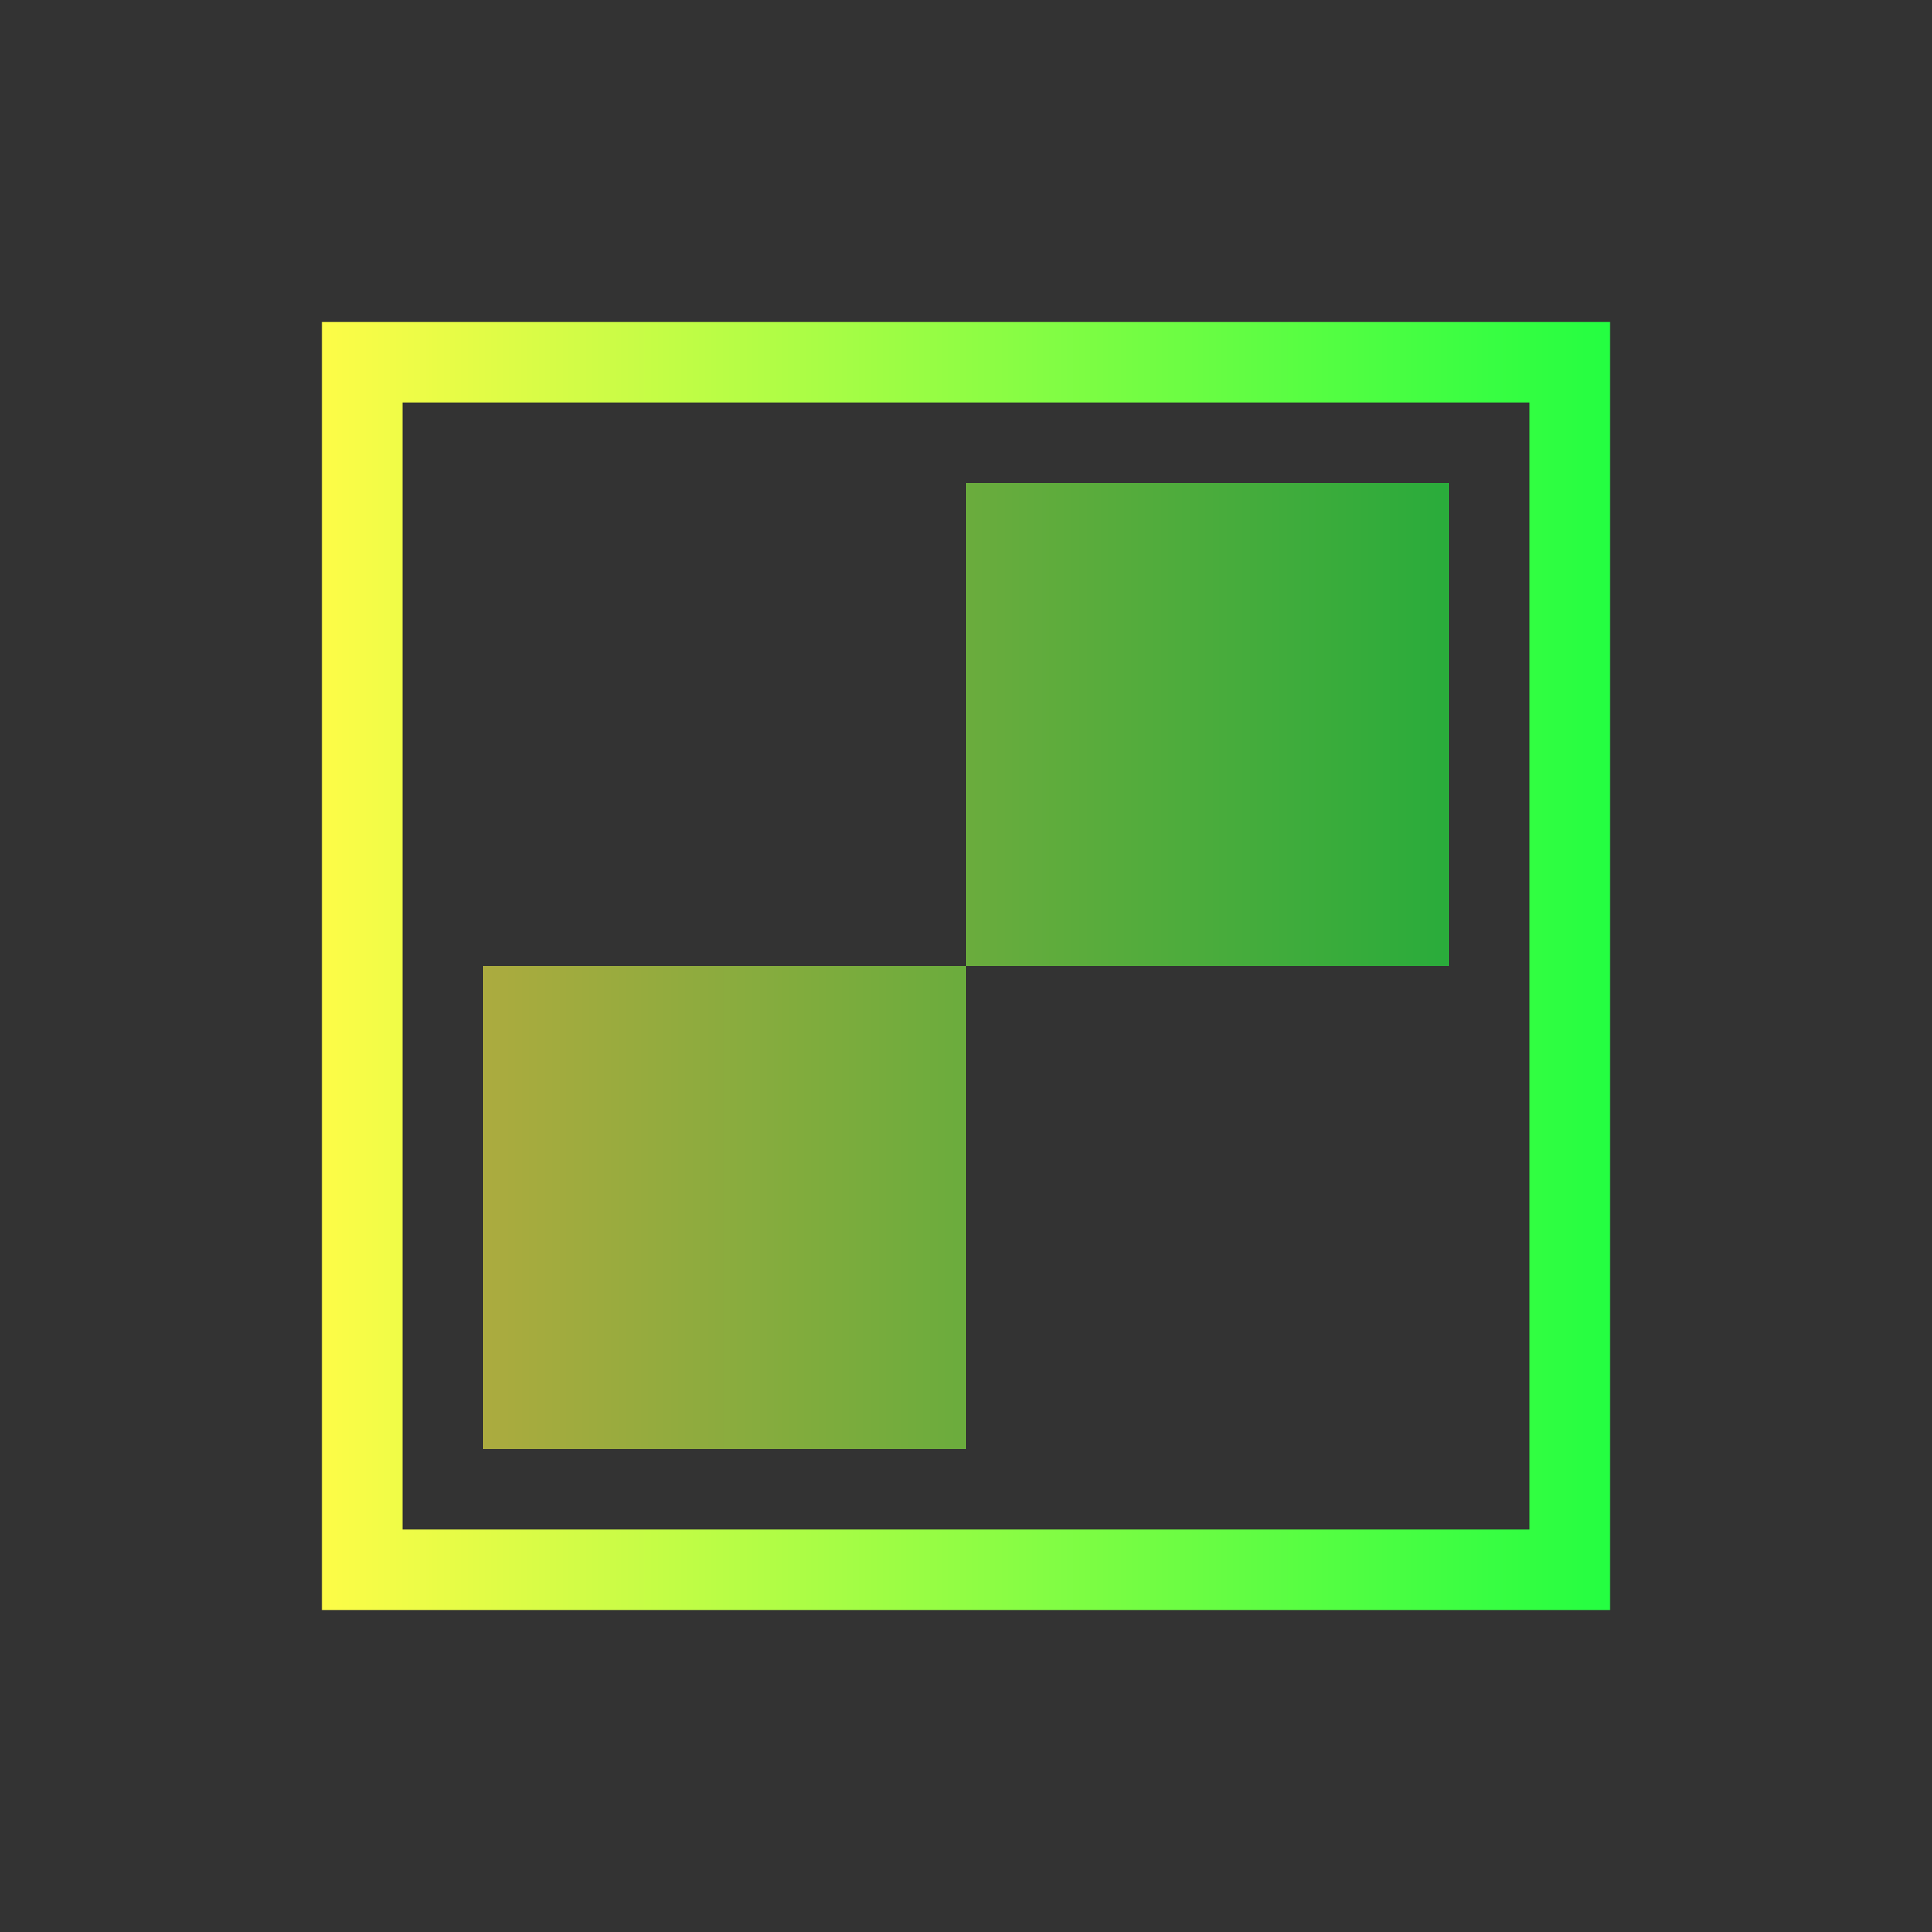 <svg width="24" height="24" viewBox="0 0 24 24" fill="none" xmlns="http://www.w3.org/2000/svg">
<rect x="0" y="0" width="24" height="24" fill="#333333" stroke="none"/>
<path d="M4 4V4.5V20H20V4H4ZM5 5H19V19H5V5Z" fill="url(#paint0_linear_10_15113)"/>
<path d="M12 6V12H18V6H12ZM12 12H6V18H12V12Z" fill="url(#paint1_linear_10_15113)" fill-opacity="0.6"/>
<defs>
<linearGradient id="paint0_linear_10_15113" x1="4" y1="12" x2="20" y2="12" gradientUnits="userSpaceOnUse">
<stop stop-color="#FDFC47"/>
<stop offset="1" stop-color="#24FE41"/>
</linearGradient>
<linearGradient id="paint1_linear_10_15113" x1="6" y1="12" x2="18" y2="12" gradientUnits="userSpaceOnUse">
<stop stop-color="#FDFC47"/>
<stop offset="1" stop-color="#24FE41"/>
</linearGradient>
</defs>
</svg>
